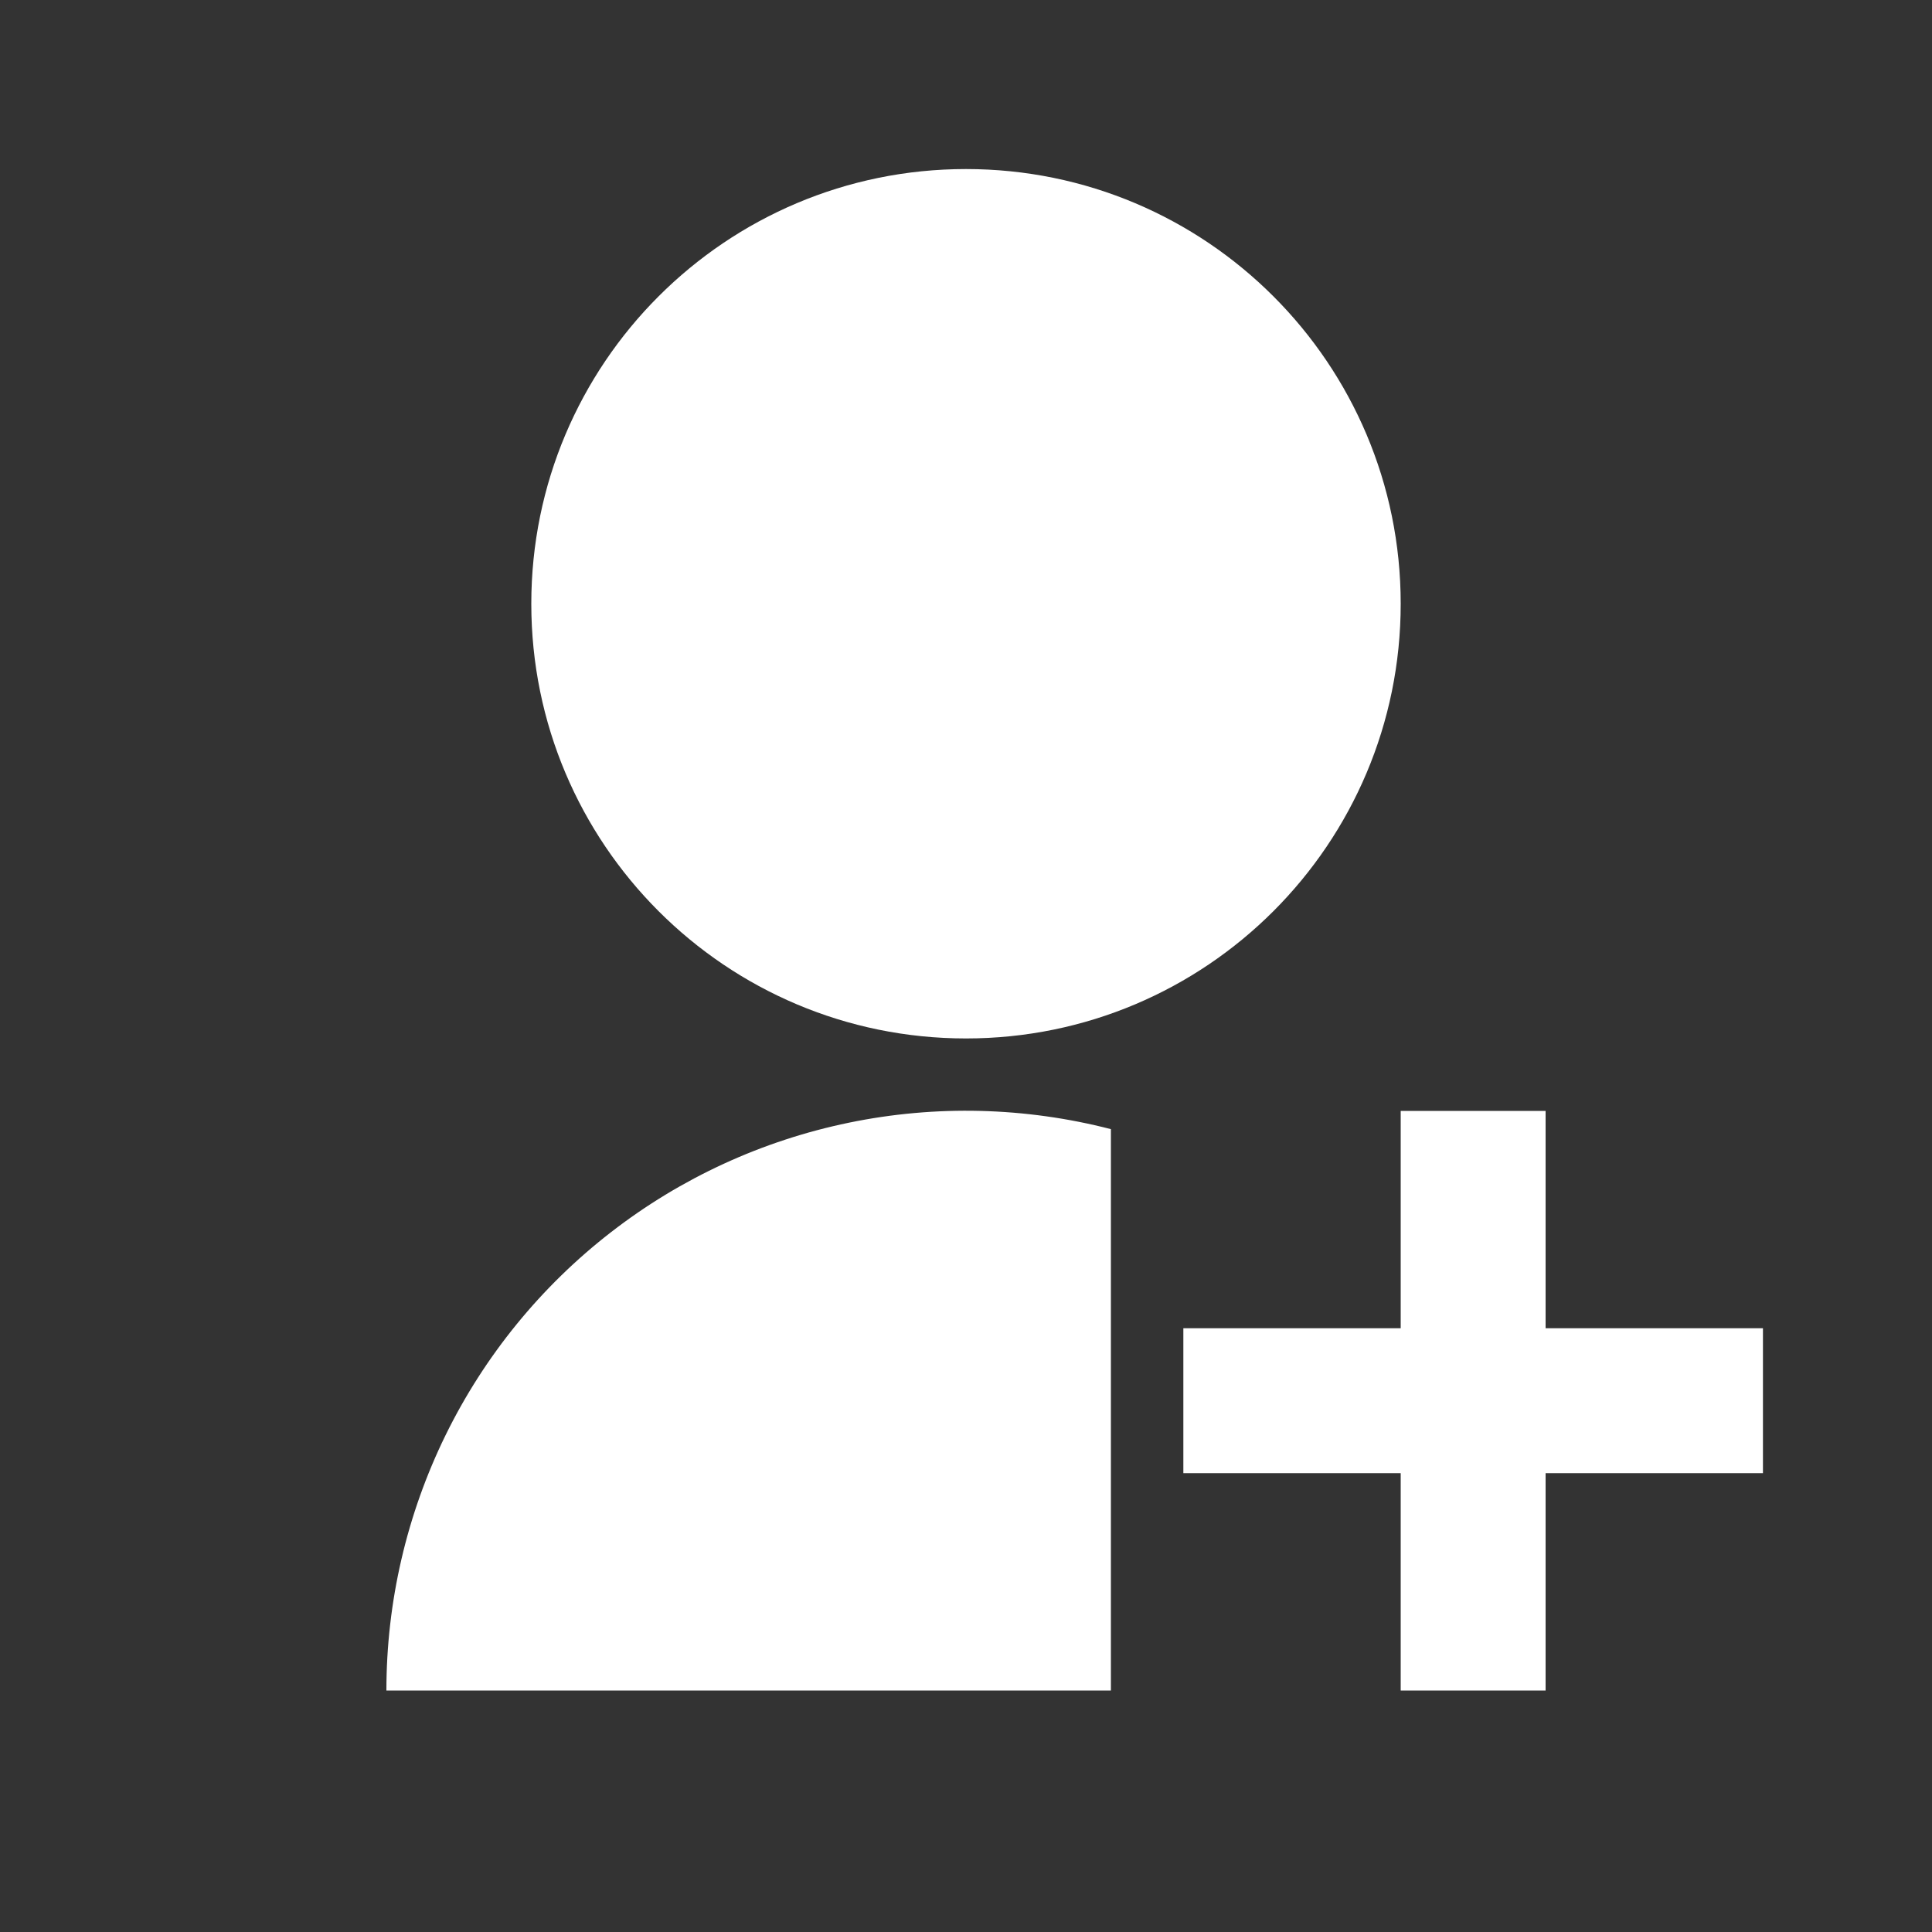 <svg xmlns="http://www.w3.org/2000/svg" width="32" height="32" viewBox="0 0 32 32" fill="none">
  <rect x="0" y="0" width="32" height="32" fill="#333333" stroke="none"/>
  <path d="M18.4 18.702V28H6.4C6.4 26.535 6.735 25.089 7.379 23.773C8.024 22.457 8.962 21.306 10.12 20.409C11.278 19.511 12.627 18.891 14.062 18.595C15.497 18.299 16.981 18.336 18.4 18.702V18.702ZM16 17.2C12.022 17.2 8.8 13.978 8.8 10C8.8 6.022 12.022 2.8 16 2.8C19.978 2.8 23.2 6.022 23.2 10C23.2 13.978 19.978 17.2 16 17.2ZM23.2 22V18.4H25.6V22H29.2V24.4H25.6V28H23.2V24.4H19.6V22H23.2Z" fill="white"/>
</svg>